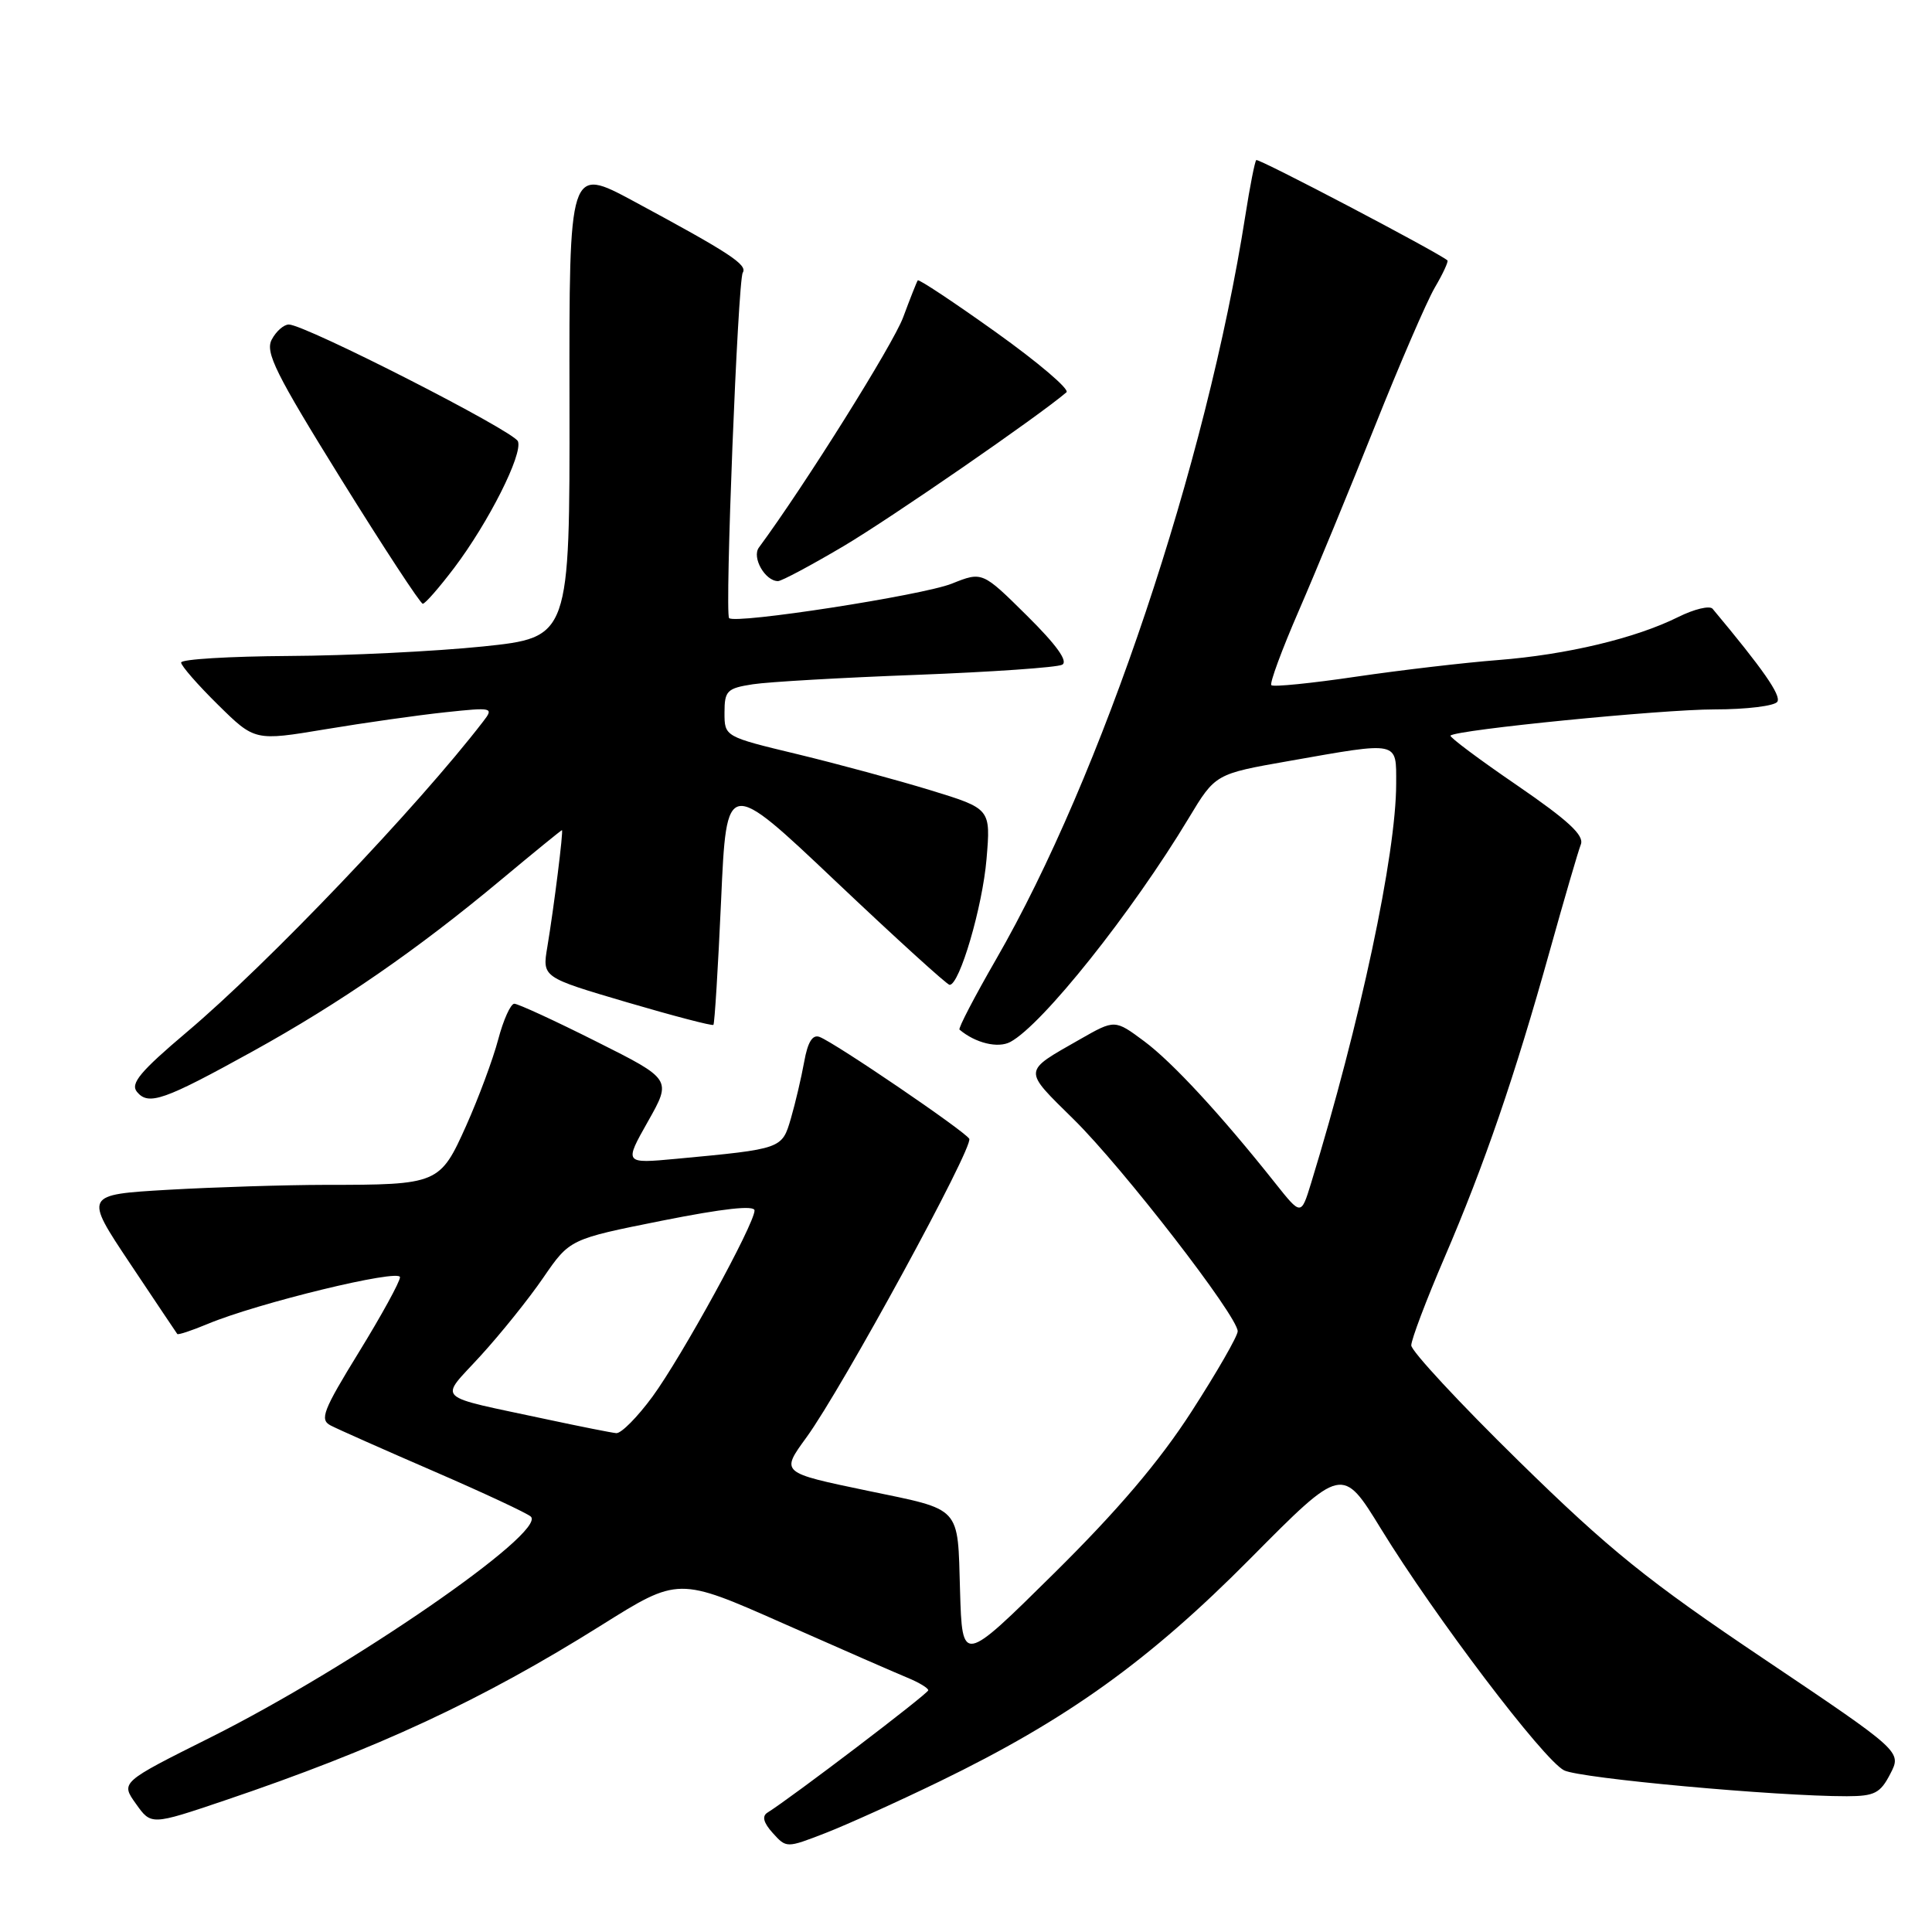 <?xml version="1.0" encoding="UTF-8" standalone="no"?>
<!DOCTYPE svg PUBLIC "-//W3C//DTD SVG 1.1//EN" "http://www.w3.org/Graphics/SVG/1.1/DTD/svg11.dtd" >
<svg xmlns="http://www.w3.org/2000/svg" xmlns:xlink="http://www.w3.org/1999/xlink" version="1.1" viewBox="0 0 256 256">
 <g >
 <path fill="currentColor"
d=" M 124.50 236.05 C 141.38 227.86 152.24 220.07 165.68 206.51 C 177.86 194.22 177.86 194.22 183.00 202.60 C 190.11 214.19 204.53 233.21 207.25 234.58 C 209.36 235.64 235.37 238.02 244.72 238.01 C 248.39 238.00 249.15 237.61 250.47 235.05 C 252.00 232.10 252.00 232.10 233.75 219.83 C 218.34 209.48 213.28 205.40 201.25 193.61 C 193.41 185.93 187.00 179.02 187.00 178.27 C 187.00 177.51 188.97 172.30 191.38 166.69 C 196.69 154.34 200.72 142.60 205.35 126.00 C 207.27 119.12 209.12 112.78 209.47 111.89 C 209.94 110.69 207.81 108.72 200.99 104.04 C 195.97 100.61 192.02 97.65 192.20 97.47 C 192.97 96.70 220.16 94.00 227.19 94.00 C 231.42 94.00 235.17 93.54 235.51 92.98 C 236.03 92.14 233.60 88.65 226.93 80.67 C 226.55 80.21 224.50 80.70 222.37 81.76 C 216.70 84.58 207.59 86.75 198.50 87.46 C 194.10 87.80 185.64 88.79 179.71 89.66 C 173.77 90.54 168.71 91.05 168.46 90.79 C 168.21 90.54 169.85 86.10 172.10 80.92 C 174.35 75.74 178.88 64.75 182.17 56.50 C 185.46 48.25 189.03 39.98 190.11 38.12 C 191.20 36.27 191.95 34.64 191.79 34.50 C 190.48 33.40 166.73 20.93 166.46 21.21 C 166.27 21.40 165.62 24.69 165.02 28.53 C 159.85 61.49 145.99 102.85 131.96 127.16 C 129.12 132.09 126.95 136.26 127.14 136.43 C 129.24 138.21 132.24 138.94 133.88 138.06 C 138.12 135.79 149.99 120.90 157.51 108.41 C 161.04 102.55 161.04 102.55 170.77 100.84 C 185.52 98.24 185.00 98.14 185.00 103.83 C 185.00 113.17 180.24 135.52 173.72 156.79 C 172.40 161.08 172.40 161.08 168.99 156.79 C 161.80 147.73 155.35 140.75 151.61 137.97 C 147.72 135.08 147.72 135.08 143.11 137.71 C 135.44 142.09 135.48 141.62 142.30 148.35 C 148.81 154.77 164.00 174.41 164.00 176.40 C 164.00 177.04 161.25 181.82 157.89 187.03 C 153.63 193.64 148.12 200.12 139.64 208.50 C 127.50 220.50 127.50 220.50 127.21 210.77 C 126.88 199.45 127.52 200.14 115.00 197.54 C 103.40 195.12 103.44 195.16 106.86 190.46 C 111.59 183.96 129.06 151.91 128.43 150.89 C 127.77 149.83 110.69 138.20 108.60 137.40 C 107.67 137.04 107.03 138.06 106.56 140.69 C 106.18 142.79 105.39 146.16 104.80 148.19 C 103.61 152.25 103.67 152.23 89.60 153.55 C 82.70 154.19 82.70 154.19 85.85 148.61 C 89.01 143.02 89.01 143.02 79.02 138.01 C 73.53 135.25 68.64 133.00 68.15 133.00 C 67.66 133.00 66.70 135.14 66.01 137.75 C 65.32 140.36 63.41 145.49 61.78 149.14 C 58.30 156.90 58.08 157.00 43.12 157.00 C 37.83 157.01 28.47 157.30 22.32 157.65 C 11.15 158.30 11.15 158.30 17.22 167.40 C 20.56 172.40 23.38 176.62 23.49 176.76 C 23.60 176.91 25.40 176.31 27.49 175.44 C 34.13 172.66 53.00 168.08 53.00 169.24 C 53.00 169.83 50.55 174.30 47.56 179.16 C 42.79 186.92 42.33 188.11 43.81 188.88 C 44.74 189.37 50.90 192.10 57.50 194.96 C 64.10 197.82 69.88 200.52 70.34 200.96 C 72.46 203.02 46.50 220.91 27.87 230.23 C 15.98 236.17 15.98 236.17 18.01 239.01 C 20.03 241.86 20.03 241.86 29.77 238.57 C 50.02 231.72 63.77 225.33 79.69 215.35 C 89.88 208.96 89.88 208.96 103.69 215.07 C 111.28 218.43 118.74 221.69 120.25 222.31 C 121.76 222.93 123.00 223.68 123.00 223.97 C 122.99 224.42 104.97 238.13 101.68 240.19 C 100.94 240.66 101.17 241.53 102.39 242.88 C 104.21 244.89 104.21 244.89 109.35 242.90 C 112.18 241.80 119.00 238.72 124.50 236.05 Z  M 33.50 139.30 C 45.11 132.88 55.28 125.85 66.39 116.58 C 70.73 112.96 74.36 110.00 74.46 110.00 C 74.68 110.00 73.40 120.23 72.52 125.50 C 71.85 129.50 71.85 129.50 83.05 132.80 C 89.21 134.61 94.37 135.96 94.53 135.80 C 94.69 135.63 95.15 128.20 95.55 119.29 C 96.27 103.07 96.27 103.07 110.75 116.79 C 118.71 124.33 125.50 130.50 125.83 130.50 C 127.15 130.50 130.19 120.14 130.72 113.83 C 131.28 107.16 131.28 107.16 123.33 104.72 C 118.95 103.38 111.02 101.23 105.69 99.94 C 96.00 97.61 96.00 97.61 96.00 94.43 C 96.00 91.53 96.33 91.20 99.75 90.67 C 101.81 90.35 111.60 89.79 121.50 89.42 C 131.40 89.04 140.06 88.44 140.74 88.08 C 141.57 87.65 140.01 85.47 136.07 81.57 C 130.16 75.72 130.16 75.72 126.11 77.34 C 122.22 78.89 97.36 82.74 96.61 81.90 C 96.02 81.25 97.77 37.19 98.42 36.13 C 99.07 35.08 96.73 33.54 83.96 26.66 C 75.41 22.06 75.41 22.06 75.46 53.26 C 75.50 84.46 75.50 84.46 64.00 85.66 C 57.67 86.31 46.09 86.88 38.25 86.92 C 30.41 86.97 24.00 87.35 24.00 87.79 C 24.00 88.22 26.20 90.74 28.88 93.38 C 33.76 98.19 33.76 98.19 43.13 96.63 C 48.28 95.77 55.42 94.76 59.00 94.38 C 65.29 93.71 65.45 93.75 64.03 95.59 C 55.35 106.88 35.51 127.68 24.75 136.76 C 18.58 141.98 17.24 143.58 18.15 144.68 C 19.68 146.53 21.72 145.81 33.50 139.30 Z  M 60.18 75.25 C 64.75 69.20 69.29 60.19 68.63 58.48 C 68.11 57.12 40.42 43.00 38.27 43.00 C 37.61 43.00 36.59 43.89 36.01 44.99 C 35.11 46.67 36.52 49.50 45.20 63.49 C 50.84 72.57 55.71 80.00 56.02 80.00 C 56.34 80.00 58.20 77.86 60.18 75.25 Z  M 111.72 72.40 C 117.97 68.71 137.71 55.08 141.31 51.98 C 141.76 51.59 137.56 48.02 131.99 44.04 C 126.42 40.06 121.75 36.96 121.61 37.15 C 121.47 37.34 120.60 39.55 119.67 42.05 C 118.36 45.60 106.62 64.34 100.56 72.55 C 99.59 73.86 101.38 77.00 103.09 77.00 C 103.56 77.00 107.44 74.93 111.72 72.40 Z  M 72.50 188.08 C 57.22 184.80 58.16 185.70 63.68 179.65 C 66.33 176.75 70.08 172.09 72.00 169.28 C 75.50 164.19 75.50 164.19 87.75 161.74 C 95.85 160.13 99.99 159.67 99.98 160.40 C 99.95 162.24 90.31 179.81 86.45 185.07 C 84.46 187.78 82.31 189.95 81.66 189.90 C 81.02 189.84 76.90 189.02 72.50 188.08 Z "/>
</g>
</svg>